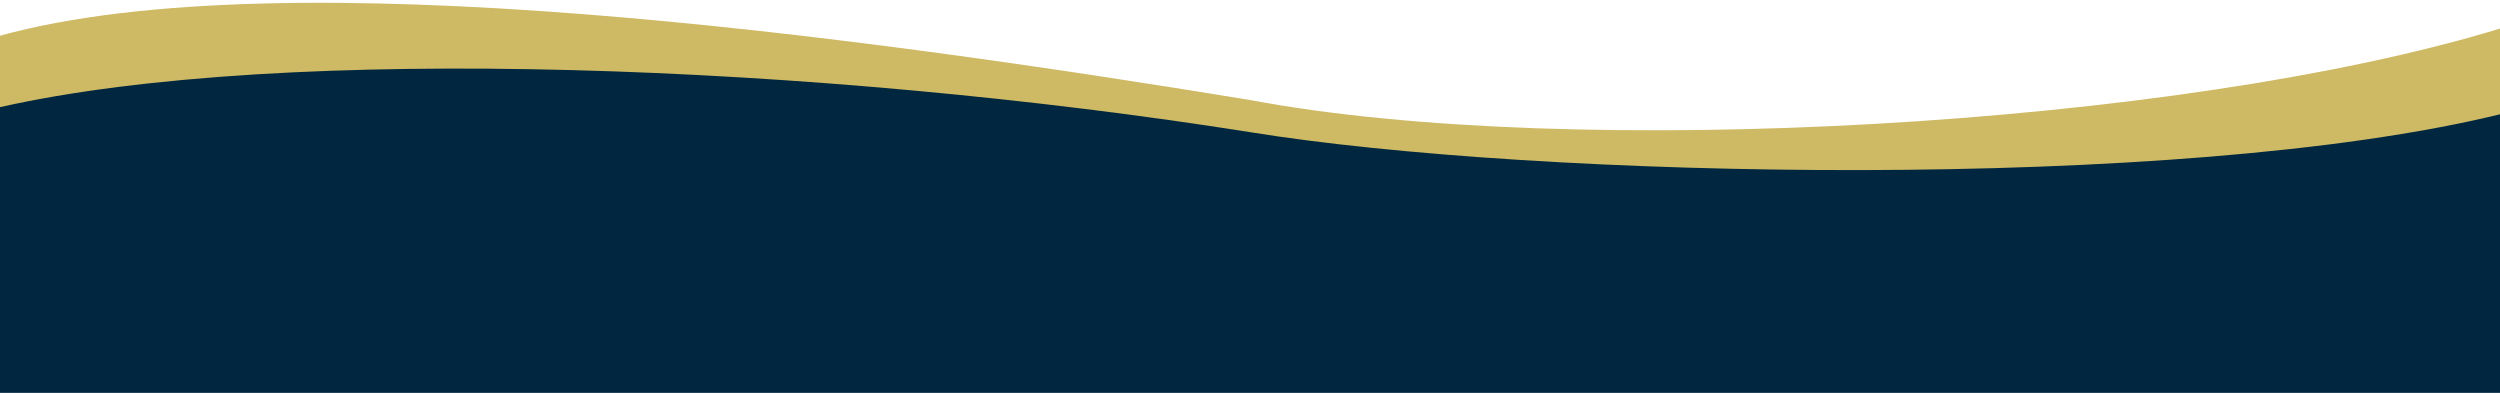        <svg viewBox="0 -20 700 110" width="100%" height="110" preserveAspectRatio="none">
    <path transform="translate(0, -20)" d="M0,10 c80,-22 240,0 350,18 c90,17 260,7.5 350,-20 v50 h-700" fill="#CEB964" />
    <path d="M0,10 c80,-18 230,-12 350,7 c80,13 260,17 350,-5 v100 h-700z" fill="#00273F" />
  </svg>